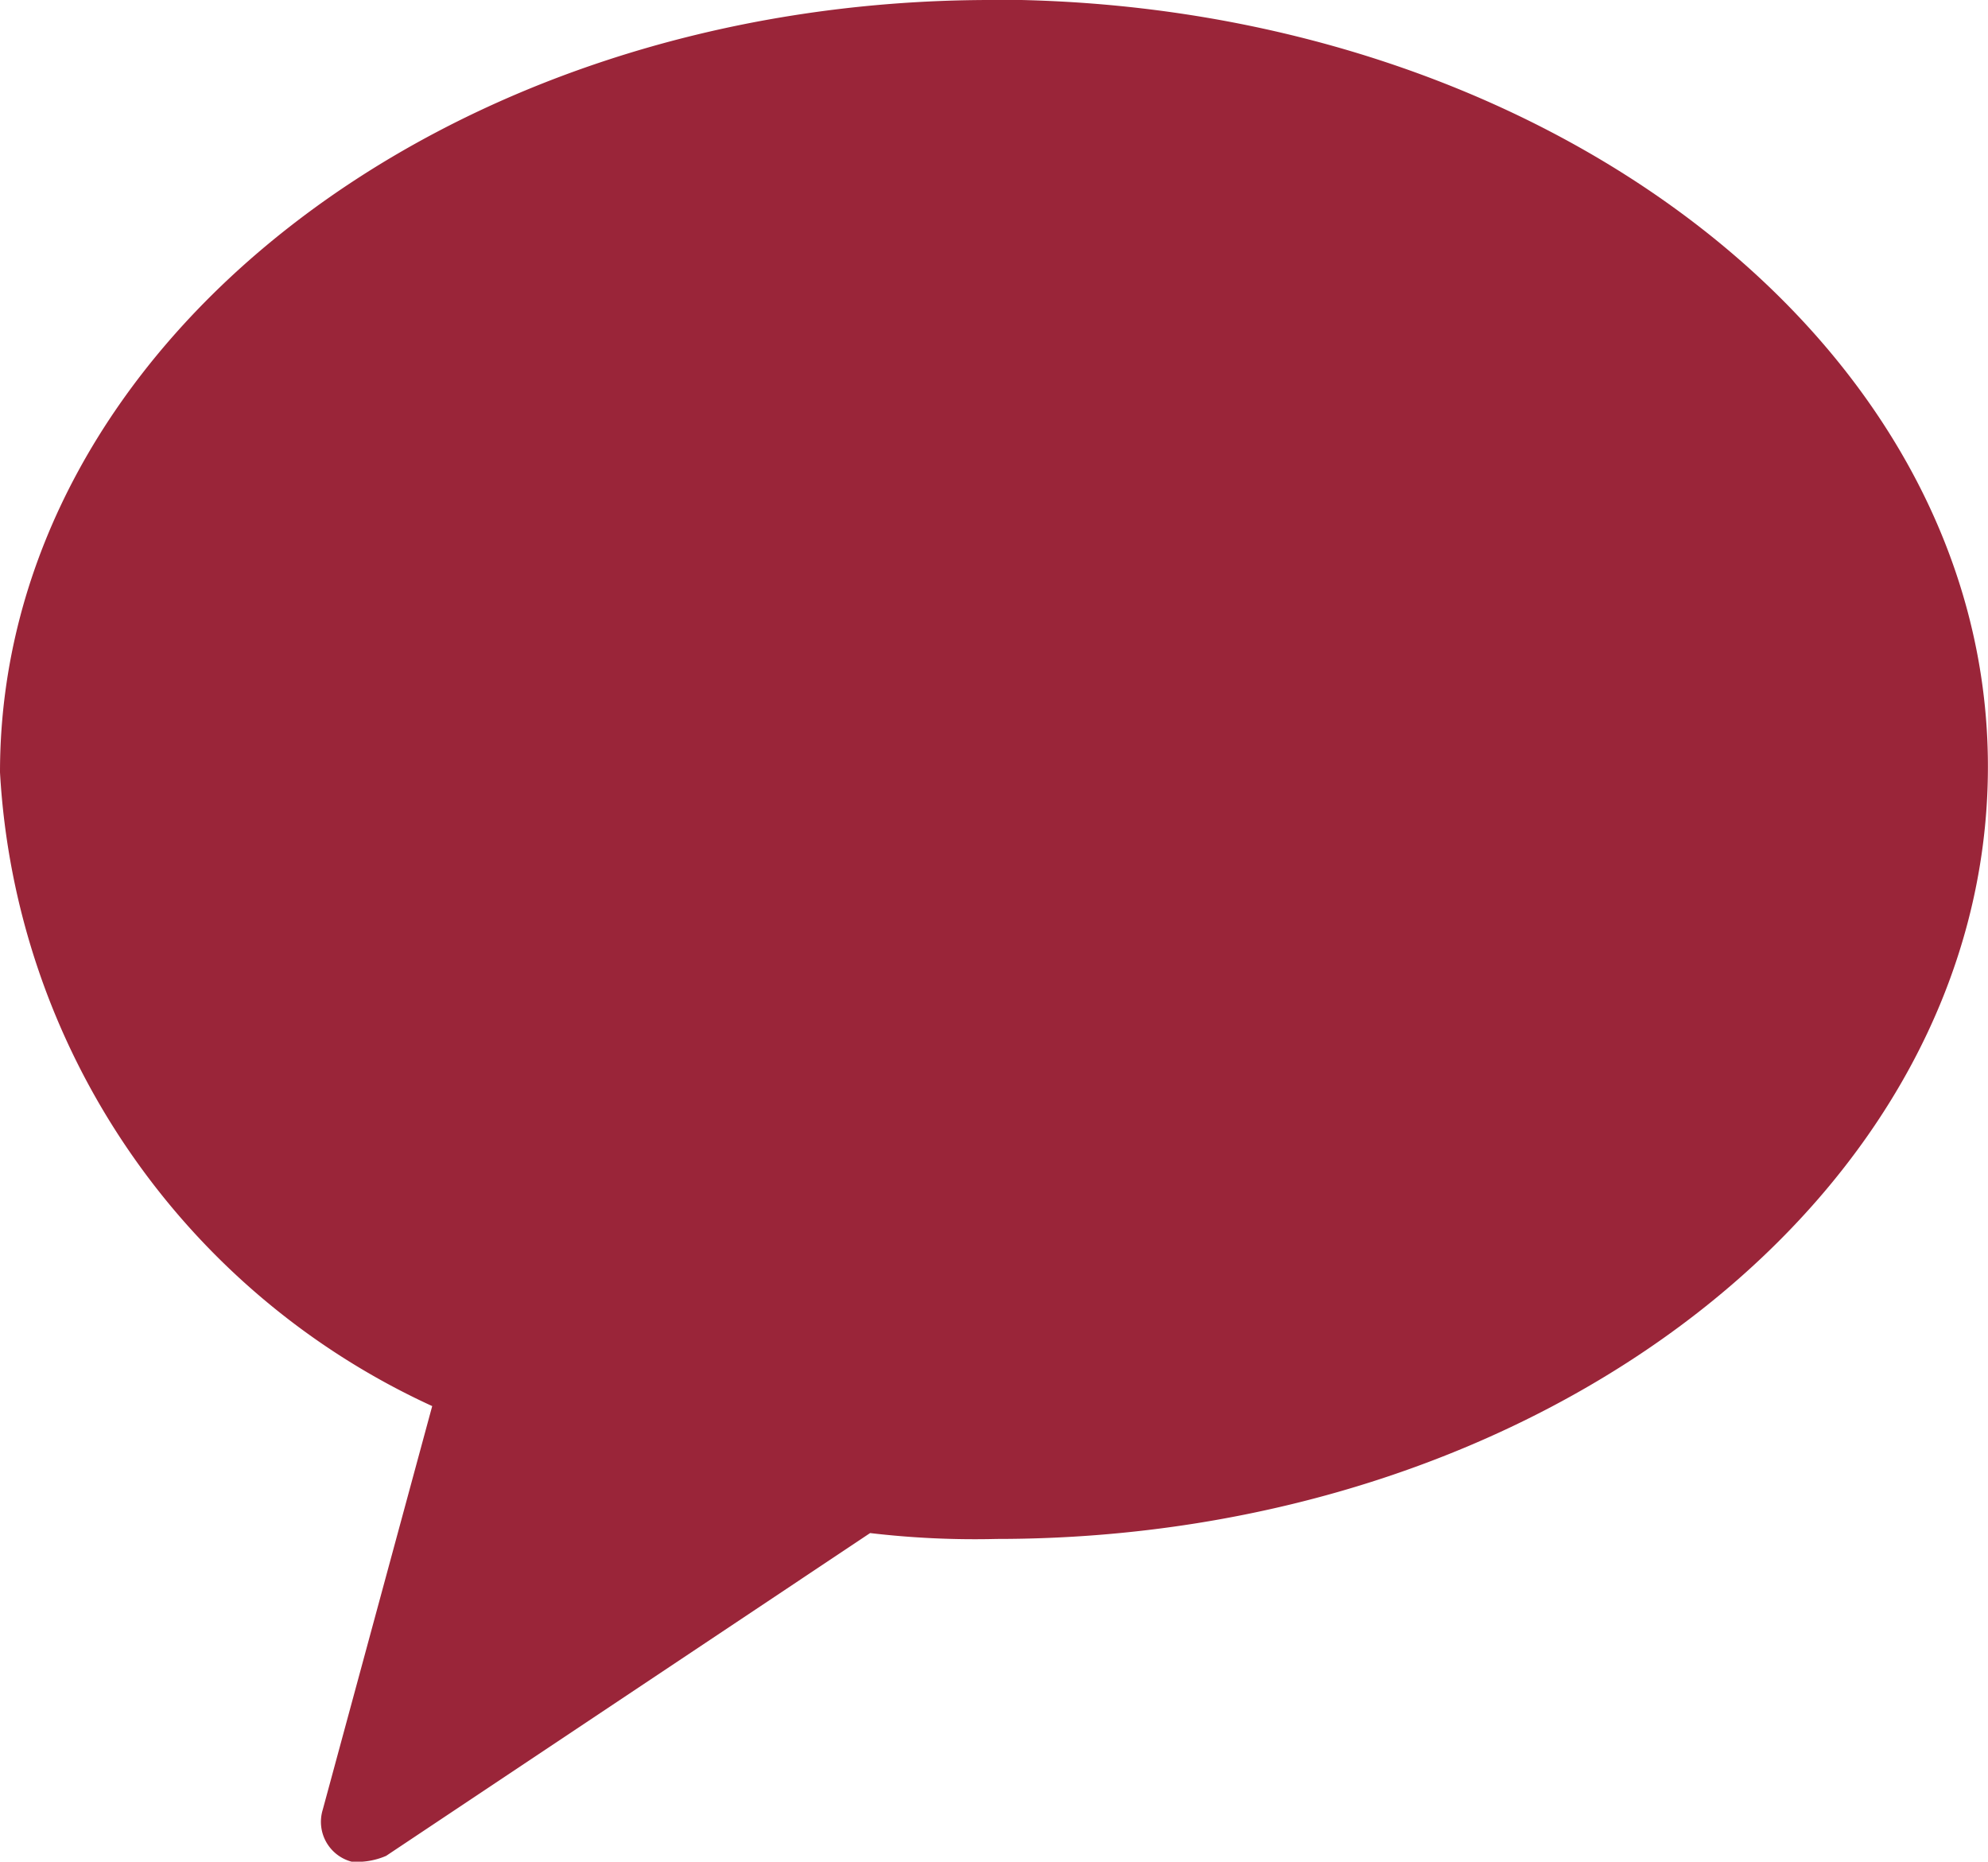 <svg xmlns="http://www.w3.org/2000/svg" width="23.334" height="21.846" viewBox="0 0 23.334 21.846">
  <path id="Shape_2" d="M11.933.3C5.508.3.3,4.358.3,9.363A8.717,8.717,0,0,0,5.373,16.8L4.088,21.537a.484.484,0,0,0,.338.609.858.858,0,0,0,.406-.068l5.681-3.788A10.472,10.472,0,0,0,12,18.359c6.425,0,11.633-4.058,11.633-9.063s-5.276-9-11.7-9" transform="translate(-0.3 -0.3)" fill="#9A2539"/>
</svg>
